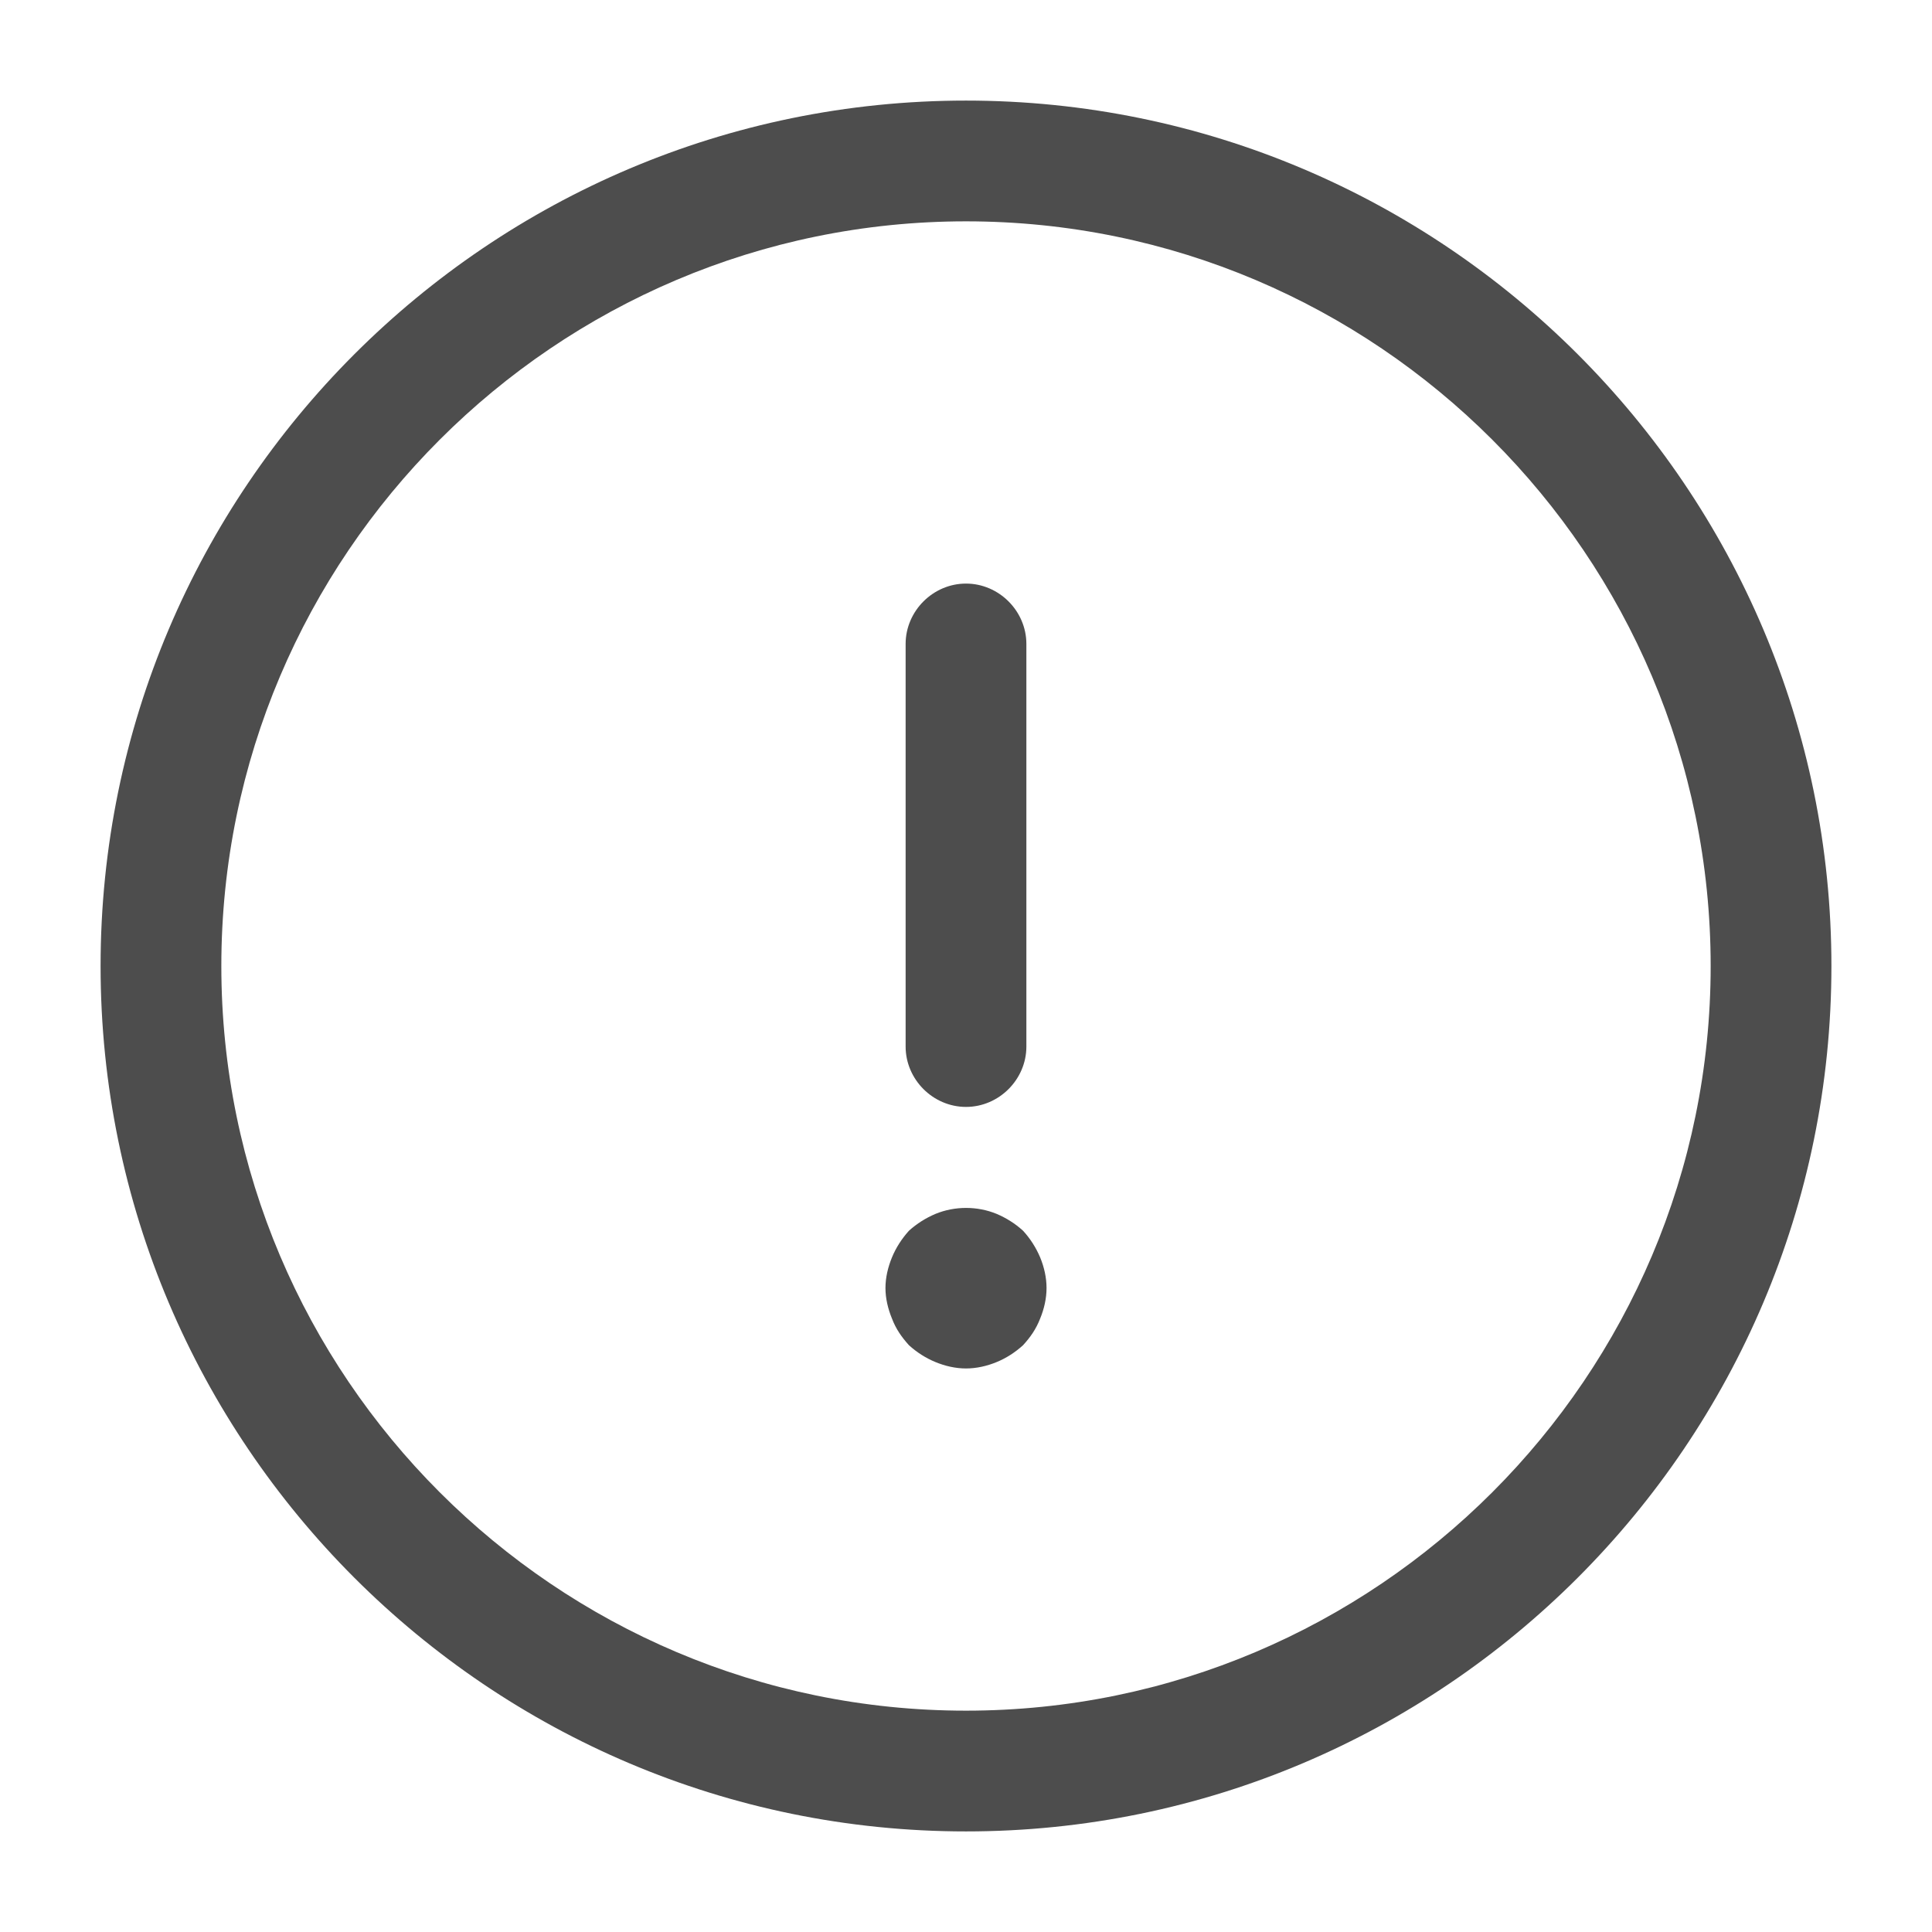 <svg width="16" height="16" viewBox="0 0 16 16" fill="none" xmlns="http://www.w3.org/2000/svg">
<path d="M8 15.167C4.047 15.167 0.833 11.953 0.833 8C0.833 4.047 4.047 0.833 8 0.833C11.954 0.833 15.167 4.047 15.167 8C15.167 11.953 11.954 15.167 8 15.167ZM8 1.833C4.6 1.833 1.833 4.6 1.833 8C1.833 11.4 4.6 14.167 8 14.167C11.4 14.167 14.167 11.4 14.167 8C14.167 4.6 11.4 1.833 8 1.833Z" fill="#4D4D4D"/>
<path d="M8 9.167C7.727 9.167 7.5 8.94 7.5 8.667V5.333C7.5 5.06 7.727 4.833 8 4.833C8.273 4.833 8.5 5.06 8.5 5.333V8.667C8.5 8.94 8.273 9.167 8 9.167Z" fill="#4D4D4D"/>
<path d="M8 11.333C7.913 11.333 7.827 11.313 7.747 11.28C7.667 11.247 7.593 11.2 7.527 11.14C7.467 11.073 7.42 11.007 7.387 10.92C7.354 10.84 7.333 10.753 7.333 10.667C7.333 10.58 7.354 10.493 7.387 10.413C7.42 10.333 7.467 10.26 7.527 10.193C7.593 10.133 7.667 10.087 7.747 10.053C7.907 9.987 8.094 9.987 8.254 10.053C8.334 10.087 8.407 10.133 8.473 10.193C8.534 10.26 8.58 10.333 8.614 10.413C8.647 10.493 8.667 10.58 8.667 10.667C8.667 10.753 8.647 10.84 8.614 10.92C8.58 11.007 8.534 11.073 8.473 11.14C8.407 11.2 8.334 11.247 8.254 11.28C8.174 11.313 8.087 11.333 8 11.333Z" fill="#4D4D4D"/>
</svg>
